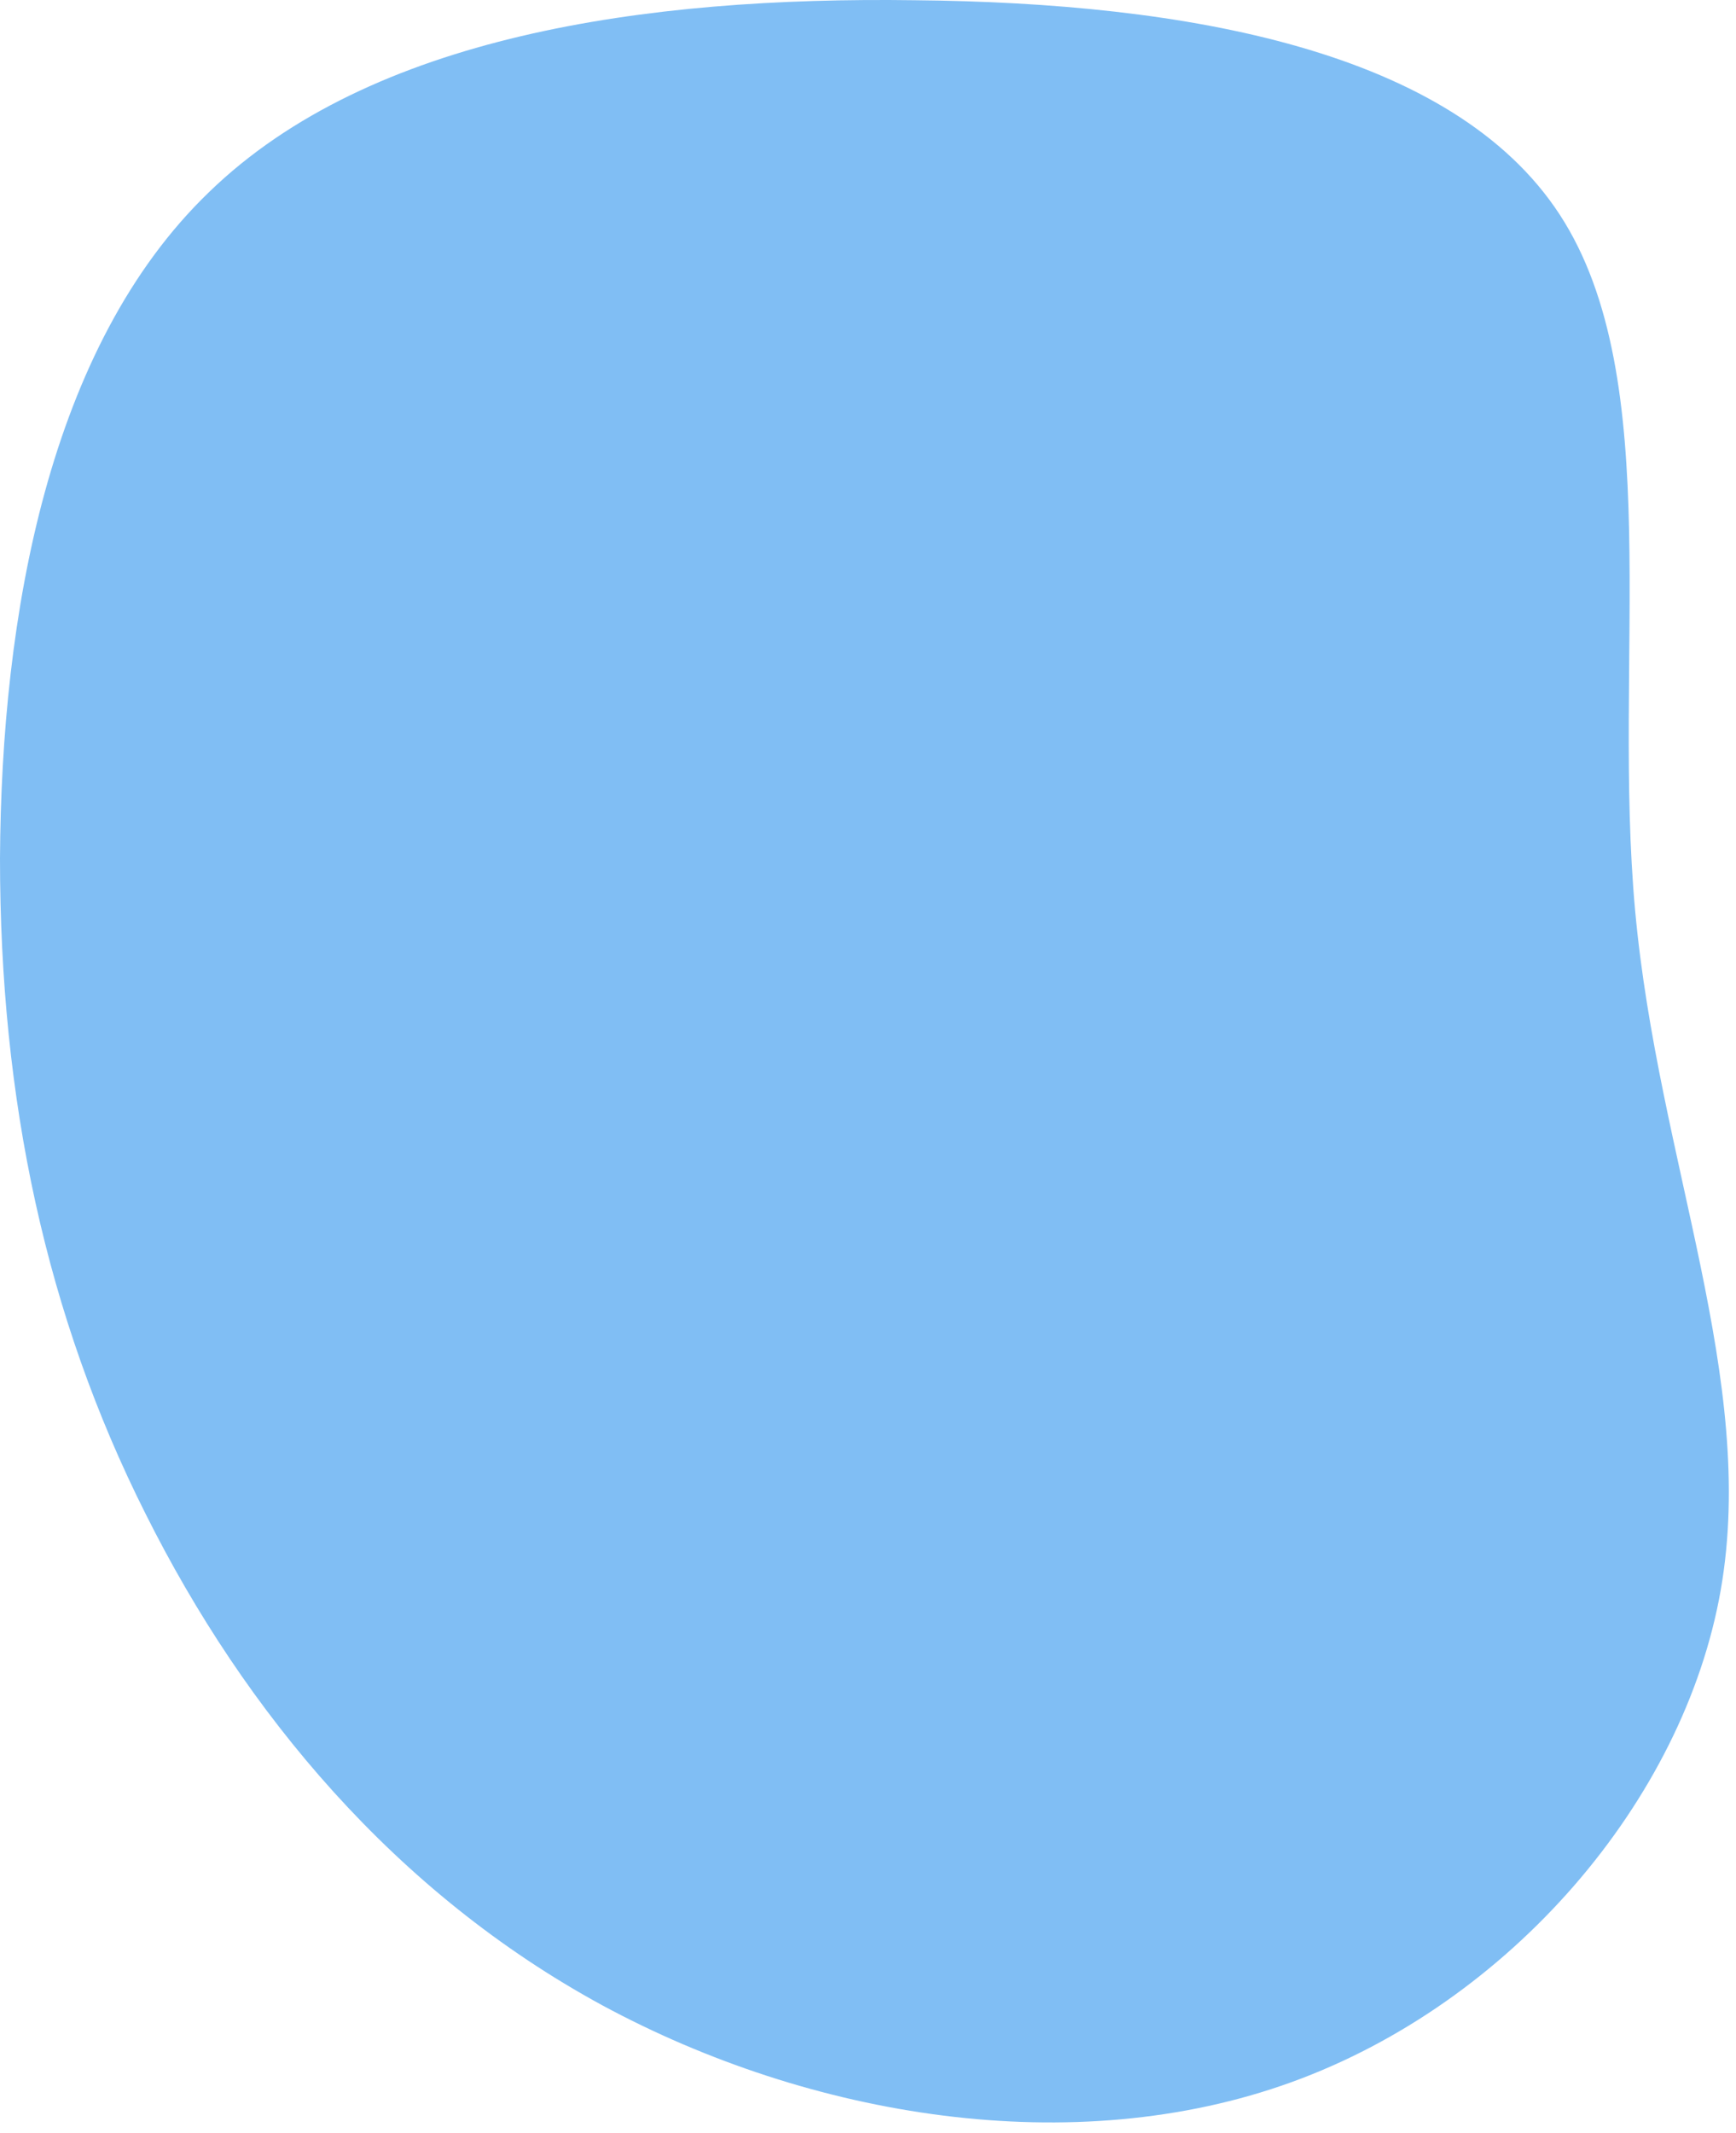 <svg id="blob-blue" width="136" height="167" viewBox="0 0 136 167" fill="none" xmlns="http://www.w3.org/2000/svg">
<path d="M122.2 16.819C130.6 29.719 126.3 51.719 128.1 71.319C129.9 90.919 137.7 108.019 134.8 124.519C131.9 141.019 118.3 156.819 101.2 163.019C84.1 169.219 63.5 165.819 47.2 157.019C31 148.219 19.2 134.119 11.4 118.519C3.6 103.019 0 86.119 0 67.219C0.1 48.219 3.8 27.119 16.4 15.019C29 2.819 50.5 -0.281 71.7 0.019C92.9 0.219 113.8 3.919 122.2 16.819Z" fill="#80BEF4"/>
</svg>
